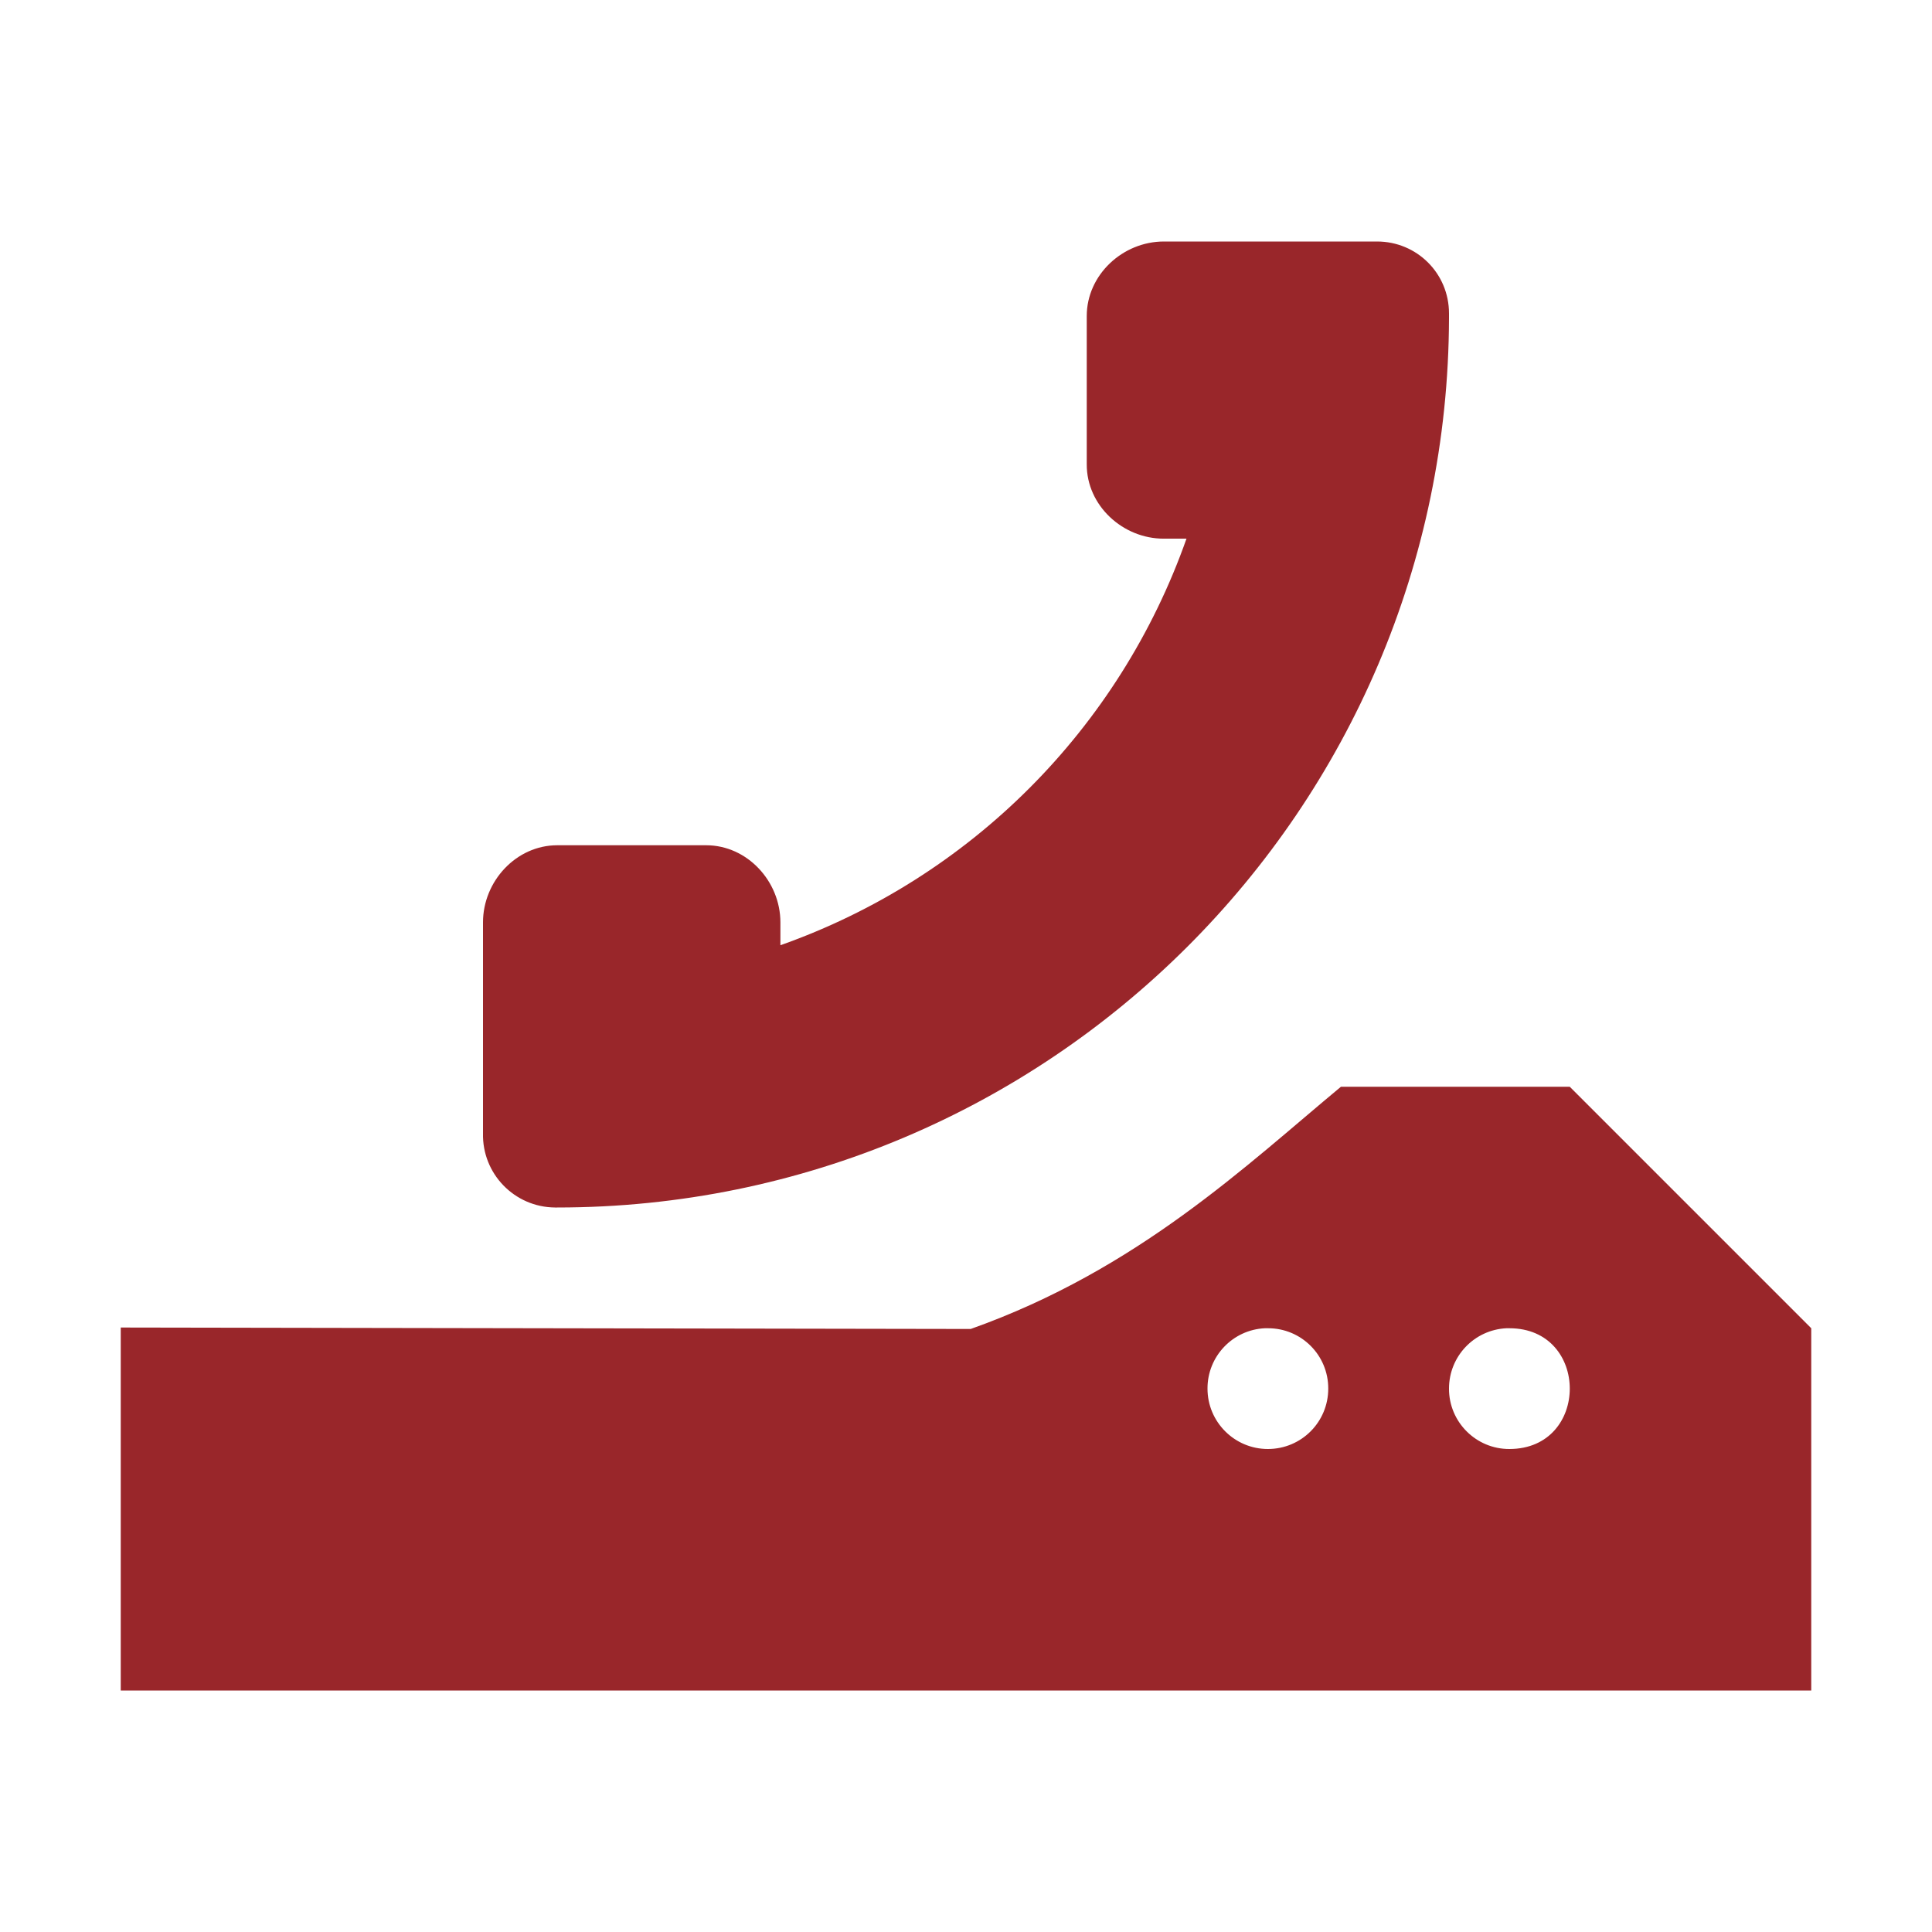 <svg xmlns="http://www.w3.org/2000/svg" width="16" height="16" version="1.1">
 <path style="fill:#99262a" d="M 9.639 2 C 9.297 2 9 2.277 9 2.617 L 9 3.846 C 8.999 4.186 9.298 4.462 9.639 4.461 L 9.826 4.461 C 9.271 6.034 8.036 7.272 6.463 7.828 L 6.463 7.639 C 6.463 7.298 6.188 7 5.848 7 L 4.615 7 C 4.275 7 4 7.298 4 7.639 L 4 9.385 C 3.992 9.72 4.26 9.997 4.596 10 L 4.615 10 C 8.686 10 11.989 6.705 12 2.635 L 12 2.596 C 12 2.263 11.733 2 11.404 2 L 9.639 2 z M 11.105 9 C 10.324 9.648 9.424 10.514 8.039 11.006 L 1 10.994 L 1 14 L 15 14 L 15 11 L 13 9 L 11.105 9 z M 10.475 11 C 10.483 11 10.491 11 10.5 11 C 10.777 10.999 11.001 11.223 11 11.5 C 11 11.777 10.777 12 10.5 12 C 10.224 12 10 11.776 10 11.5 C 9.999 11.232 10.21 11.012 10.475 11 z M 12.475 11 C 12.483 11 12.491 11 12.5 11 C 13.167 11 13.167 12 12.5 12 C 12.224 12.001 11.999 11.776 12 11.5 C 12 11.231 12.21 11.013 12.475 11 z"/>
</svg>
